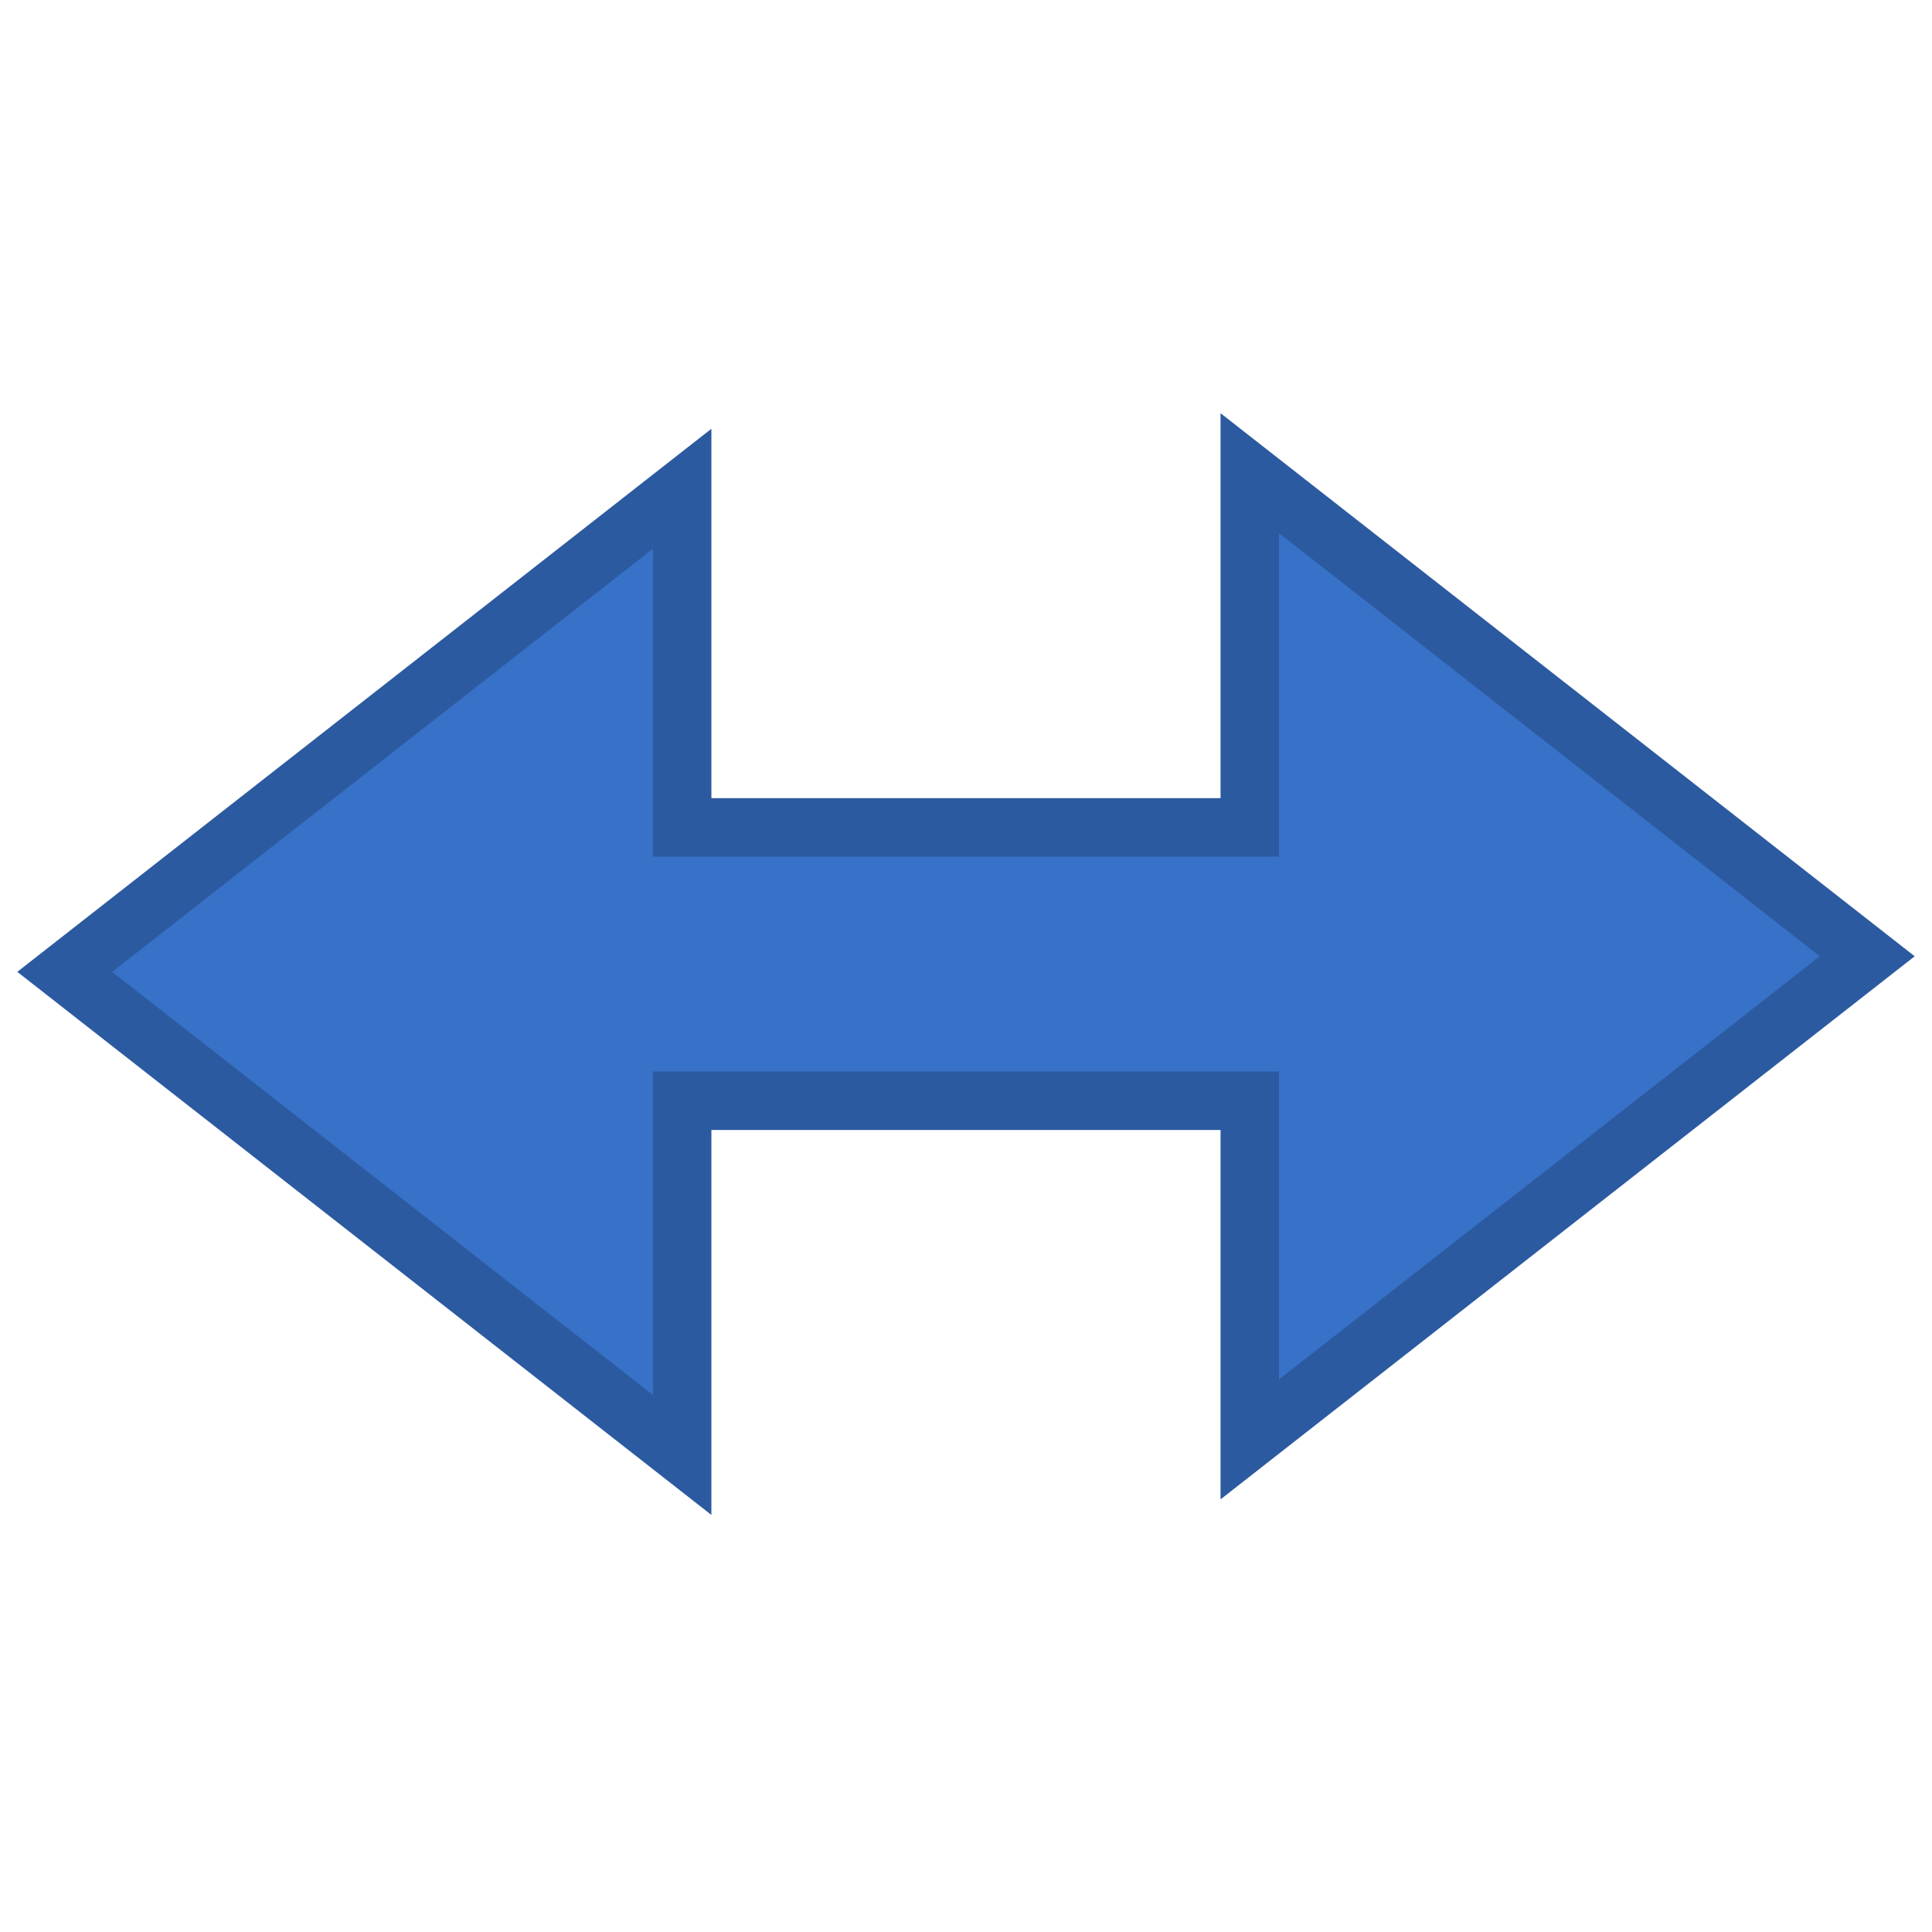 <?xml version="1.0" encoding="UTF-8" standalone="no"?>
<!-- Created with Inkscape (http://www.inkscape.org/) -->

<svg
   xmlns:dc="http://purl.org/dc/elements/1.1/"
   xmlns:cc="http://creativecommons.org/ns#"
   xmlns:rdf="http://www.w3.org/1999/02/22-rdf-syntax-ns#"
   xmlns:svg="http://www.w3.org/2000/svg"
   xmlns="http://www.w3.org/2000/svg"
   xmlns:sodipodi="http://sodipodi.sourceforge.net/DTD/sodipodi-0.dtd"
   xmlns:inkscape="http://www.inkscape.org/namespaces/inkscape"
   width="32"
   height="32"
   id="svg2"
   version="1.1"
   inkscape:version="0.91 r13725"
   sodipodi:docname="arrow_all.svg">
  <defs
     id="defs4">
    <linearGradient
       id="linearGradient3612">
      <stop
         style="stop-color:#616161;stop-opacity:1;"
         offset="0"
         id="stop3614" />
      <stop
         style="stop-color:#383838;stop-opacity:1;"
         offset="1"
         id="stop3616" />
    </linearGradient>
    <linearGradient
       id="linearGradient3601">
      <stop
         style="stop-color:#5fd3bc;stop-opacity:1"
         offset="0"
         id="stop3603" />
      <stop
         style="stop-color:#217867;stop-opacity:1"
         offset="1"
         id="stop3605" />
    </linearGradient>
  </defs>
  <sodipodi:namedview
     id="base"
     pagecolor="#ffffff"
     bordercolor="#666666"
     borderopacity="1.0"
     inkscape:pageopacity="0.0"
     inkscape:pageshadow="2"
     inkscape:zoom="15.46875"
     inkscape:cx="14.271856"
     inkscape:cy="7.1460489"
     inkscape:document-units="px"
     inkscape:current-layer="layer1"
     showgrid="true"
     inkscape:window-width="1337"
     inkscape:window-height="863"
     inkscape:window-x="50"
     inkscape:window-y="210"
     inkscape:window-maximized="0"
     inkscape:snap-to-guides="false"
     inkscape:snap-grids="false">
    <inkscape:grid
       type="xygrid"
       id="grid2831"
       empspacing="5"
       visible="true"
       enabled="true"
       snapvisiblegridlinesonly="true" />
  </sodipodi:namedview>
  <g
     inkscape:groupmode="layer"
     id="layer3"
     inkscape:label="arrow"
     style="display:inline" />
  <g
     inkscape:groupmode="layer"
     id="layer1"
     inkscape:label="bar">
    <path
       style="display:inline;fill:#3771c8;fill-opacity:1;stroke:#2c5aa0;stroke-width:0.968px;stroke-linecap:butt;stroke-linejoin:miter;stroke-opacity:1"
       d="m 20.7,7.837 0,5.867 -9.401,0 0,-5.609 -10.227,8.002 10.227,8.002 0,-5.867 9.401,0 0,5.609 L 30.928,15.839 20.7,7.837 Z"
       id="path2850-0"
       inkscape:connector-curvature="0" />
  </g>
</svg>
